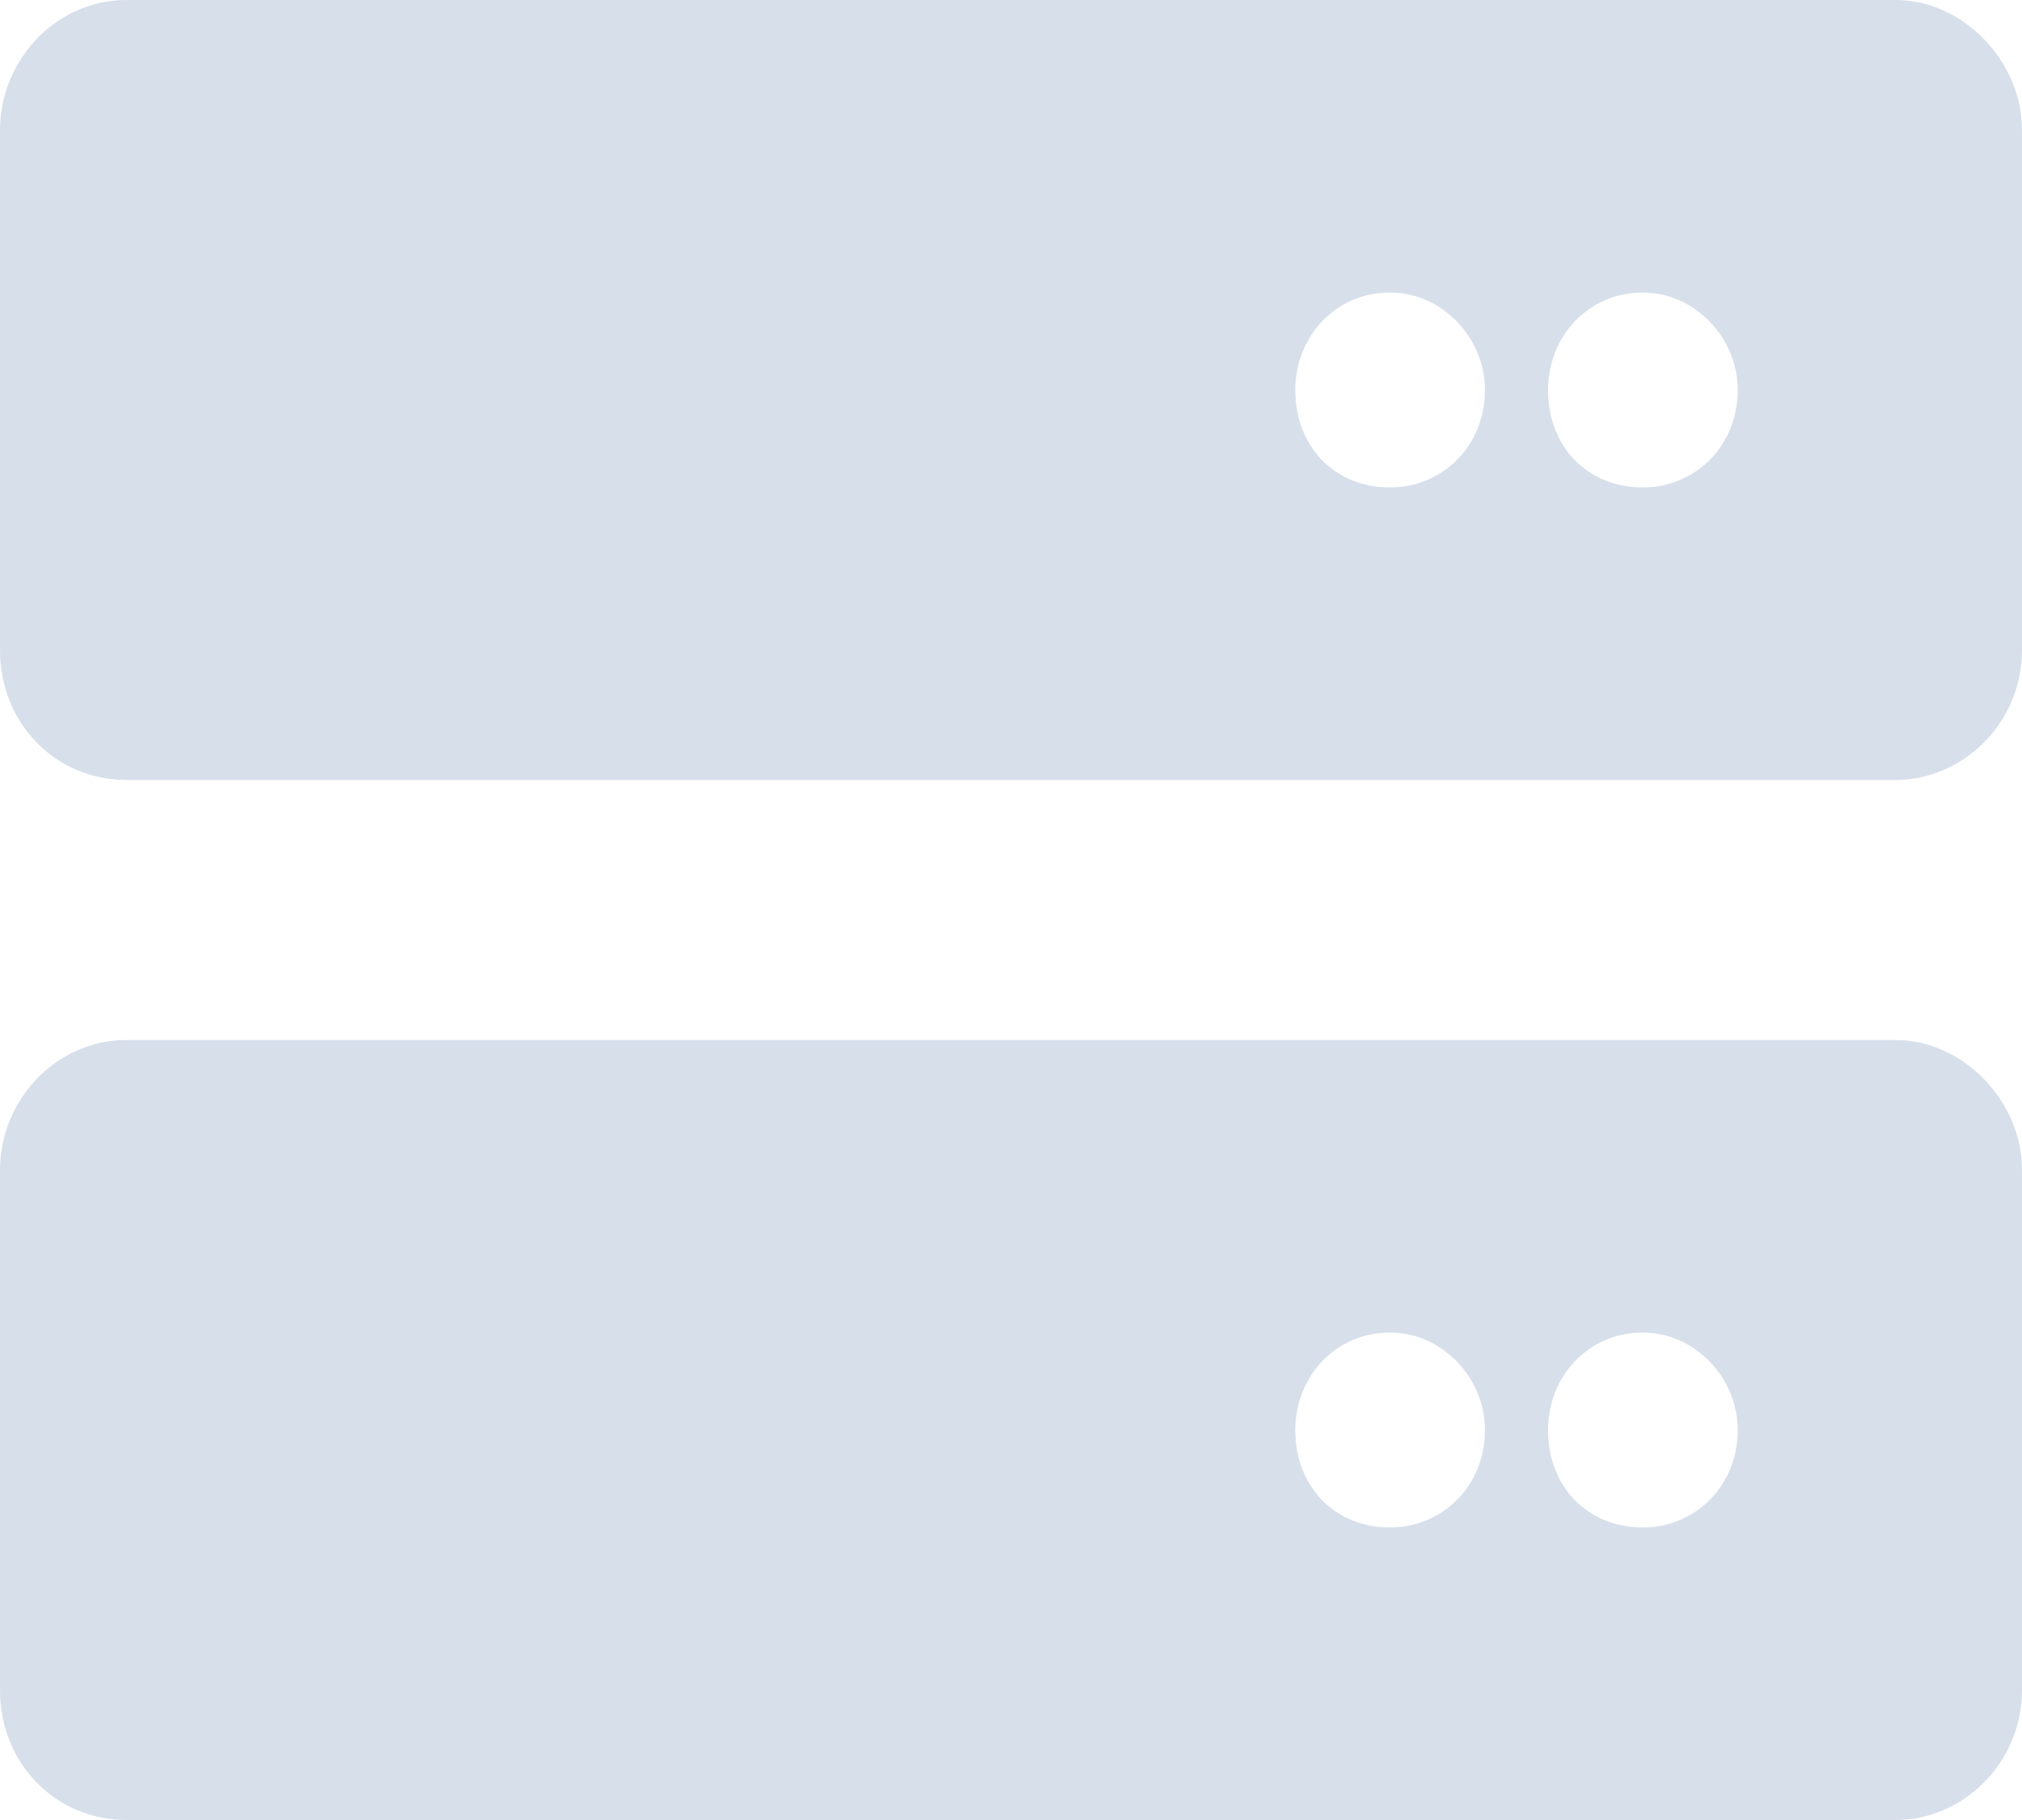 <svg width="20" height="18" viewBox="0 0 20 18" fill="none" xmlns="http://www.w3.org/2000/svg">
<path d="M18.75 10.286H1.25C0.547 10.286 0 10.888 0 11.571V16.714C0 17.438 0.547 18 1.25 18H18.75C19.414 18 20 17.438 20 16.714V11.571C20 10.888 19.414 10.286 18.75 10.286ZM13.75 15.107C13.203 15.107 12.812 14.705 12.812 14.143C12.812 13.62 13.203 13.179 13.75 13.179C14.258 13.179 14.688 13.62 14.688 14.143C14.688 14.705 14.258 15.107 13.75 15.107ZM16.25 15.107C15.703 15.107 15.312 14.705 15.312 14.143C15.312 13.62 15.703 13.179 16.25 13.179C16.758 13.179 17.188 13.62 17.188 14.143C17.188 14.705 16.758 15.107 16.25 15.107ZM18.75 0H1.25C0.547 0 0 0.603 0 1.286V6.429C0 7.152 0.547 7.714 1.25 7.714H18.75C19.414 7.714 20 7.152 20 6.429V1.286C20 0.603 19.414 0 18.75 0ZM13.75 4.821C13.203 4.821 12.812 4.42 12.812 3.857C12.812 3.335 13.203 2.893 13.75 2.893C14.258 2.893 14.688 3.335 14.688 3.857C14.688 4.42 14.258 4.821 13.75 4.821ZM16.25 4.821C15.703 4.821 15.312 4.42 15.312 3.857C15.312 3.335 15.703 2.893 16.25 2.893C16.758 2.893 17.188 3.335 17.188 3.857C17.188 4.42 16.758 4.821 16.25 4.821Z" fill="#D7DFEB"/>
</svg>

